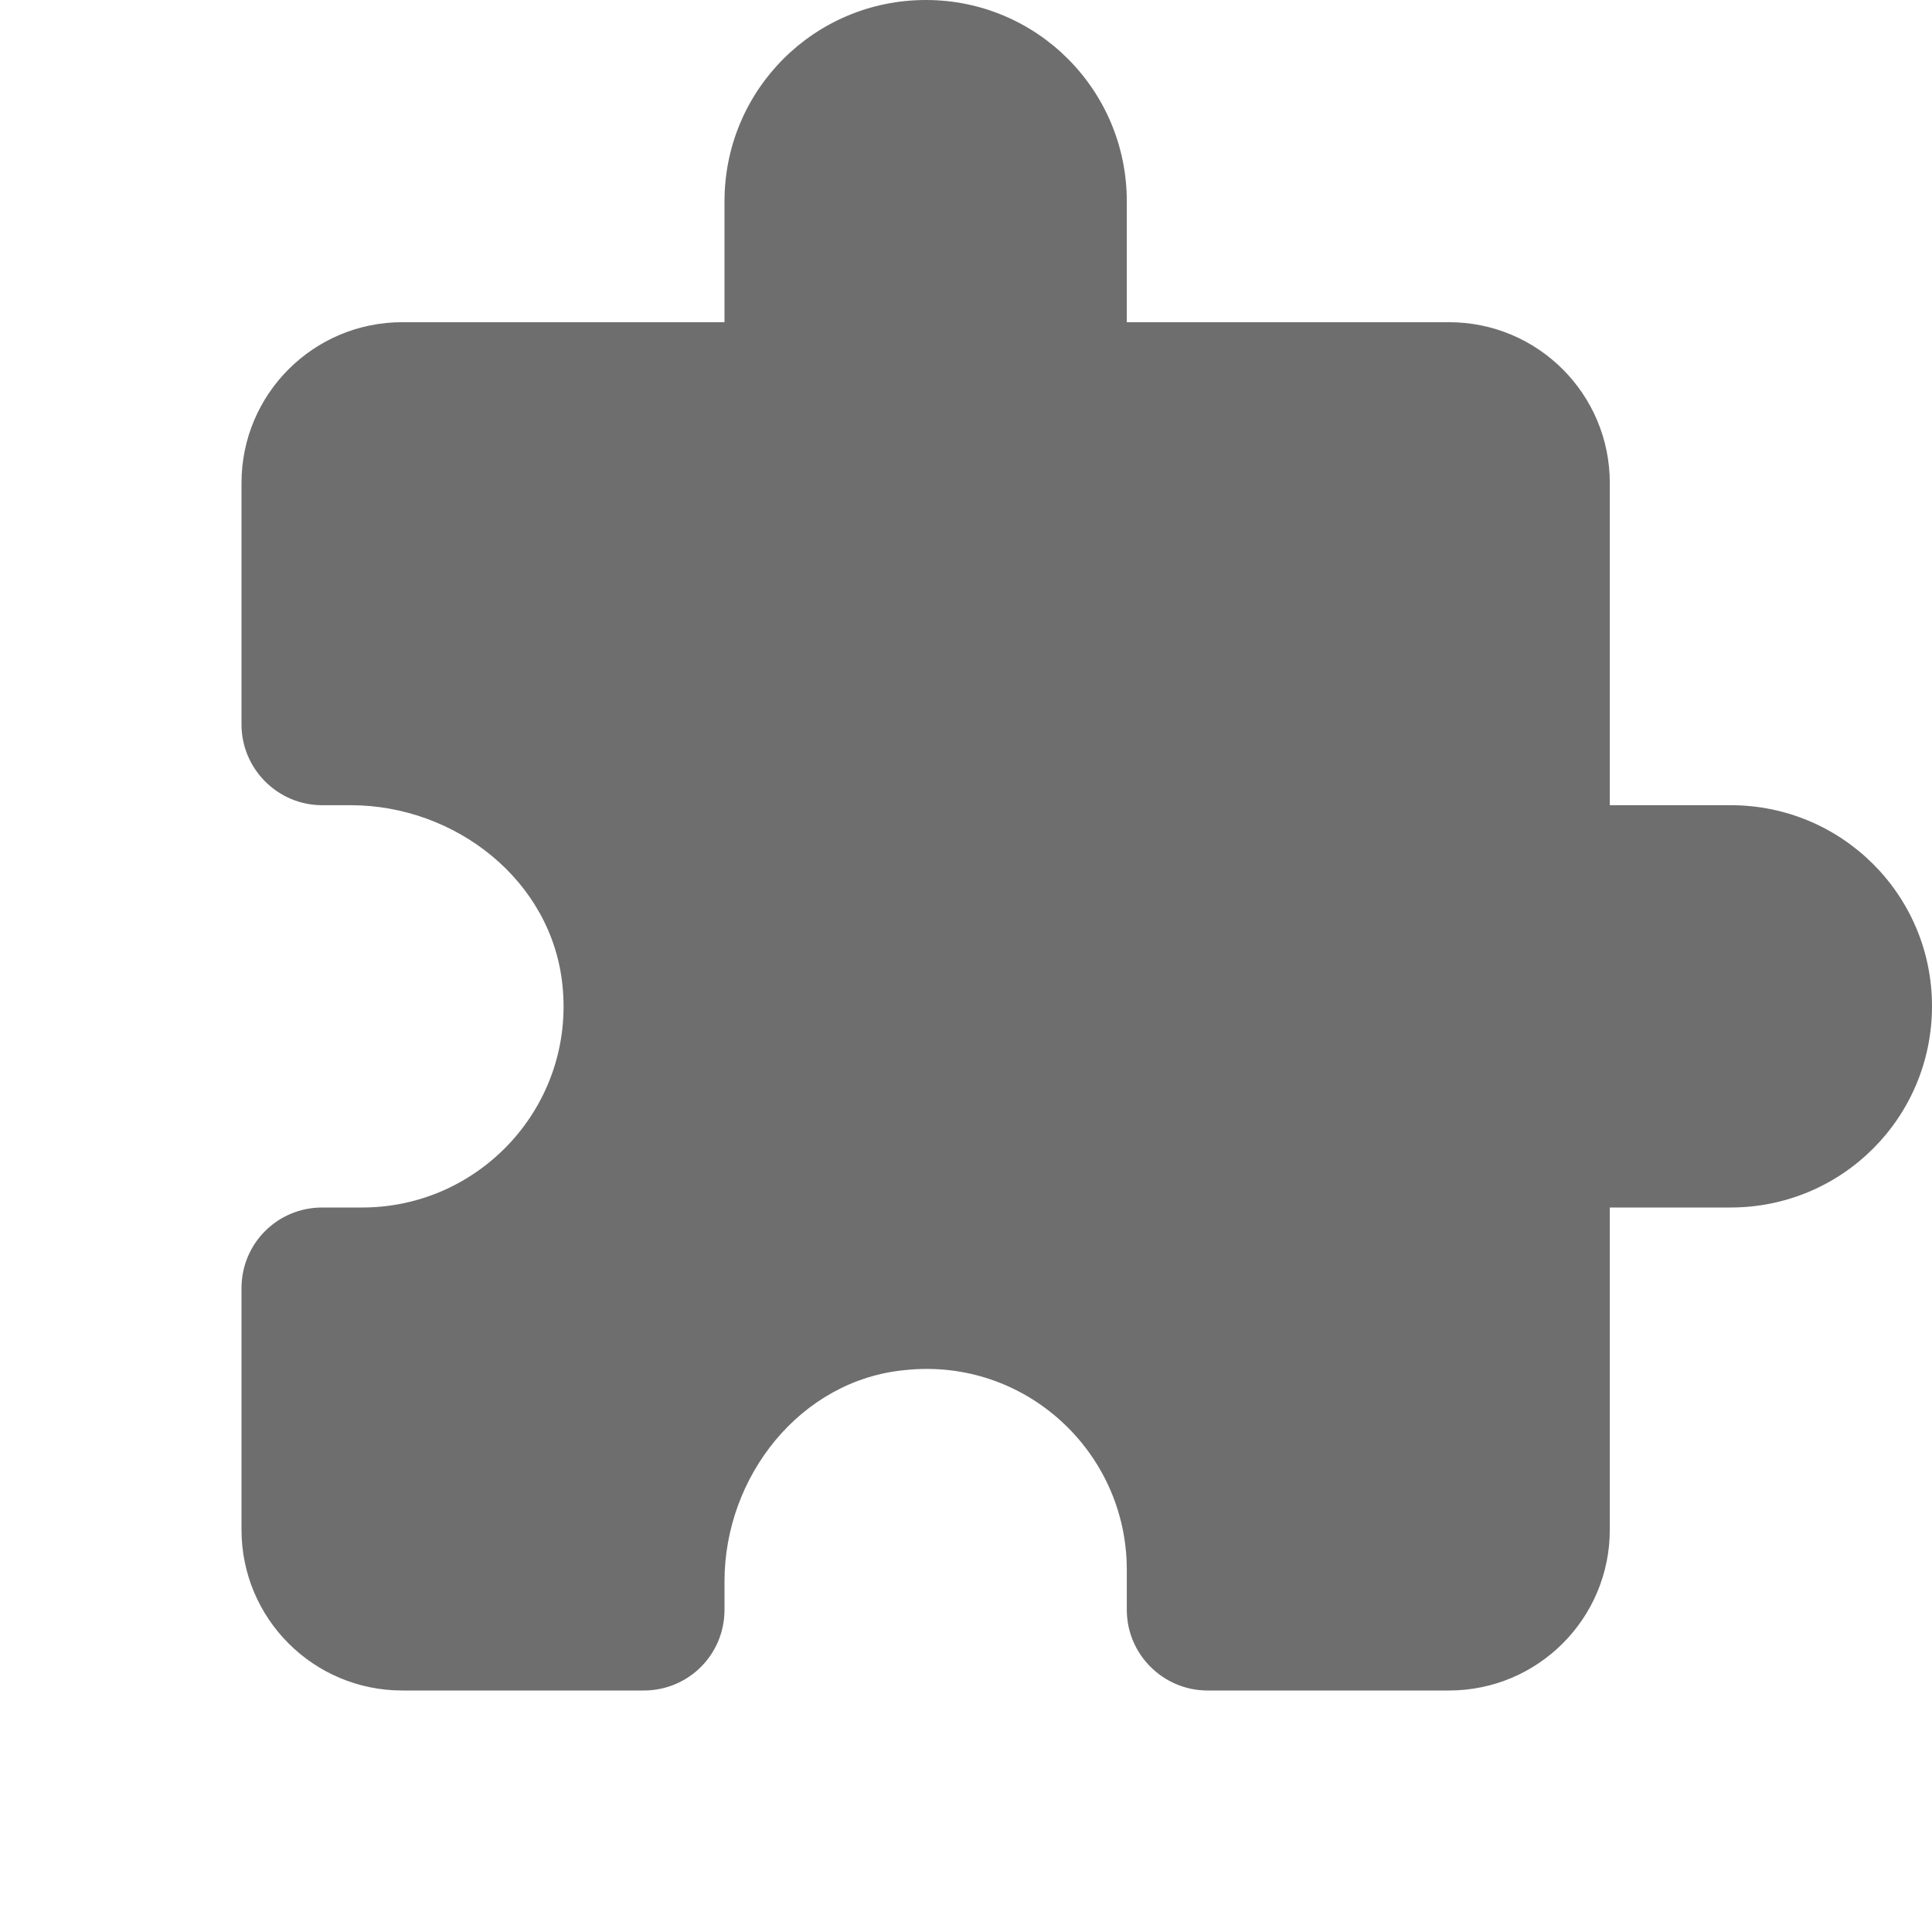 <?xml version="1.0" encoding="UTF-8"?>
<svg xmlns="http://www.w3.org/2000/svg" width="13pt" height="13pt" viewBox="0 0 13 13" version="1.1">
<g id="surface1">
<path style=" stroke:none;fill-rule:nonzero;fill:rgb(43.137%,43.137%,43.137%);fill-opacity:1;" d="M 6.23 0 C 5.48 0 4.875 0.605 4.875 1.355 L 4.875 2.168 L 2.707 2.168 C 2.109 2.168 1.625 2.652 1.625 3.25 L 1.625 4.875 C 1.625 5.172 1.867 5.418 2.168 5.418 L 2.359 5.418 C 3.066 5.418 3.715 5.926 3.785 6.633 C 3.867 7.441 3.23 8.125 2.438 8.125 L 2.168 8.125 C 1.867 8.125 1.625 8.367 1.625 8.668 L 1.625 10.293 C 1.625 10.891 2.109 11.375 2.707 11.375 L 4.332 11.375 C 4.633 11.375 4.875 11.133 4.875 10.832 L 4.875 10.641 C 4.875 9.934 5.387 9.285 6.09 9.219 C 6.898 9.133 7.582 9.77 7.582 10.562 L 7.582 10.832 C 7.582 11.133 7.828 11.375 8.125 11.375 L 9.75 11.375 C 10.348 11.375 10.832 10.891 10.832 10.293 L 10.832 8.125 L 11.645 8.125 C 12.395 8.125 13 7.52 13 6.77 C 13 6.023 12.395 5.418 11.645 5.418 L 10.832 5.418 L 10.832 3.25 C 10.832 2.652 10.348 2.168 9.75 2.168 L 7.582 2.168 L 7.582 1.355 C 7.582 0.605 6.977 0 6.23 0 Z M 6.23 0 "/>
</g>
</svg>
